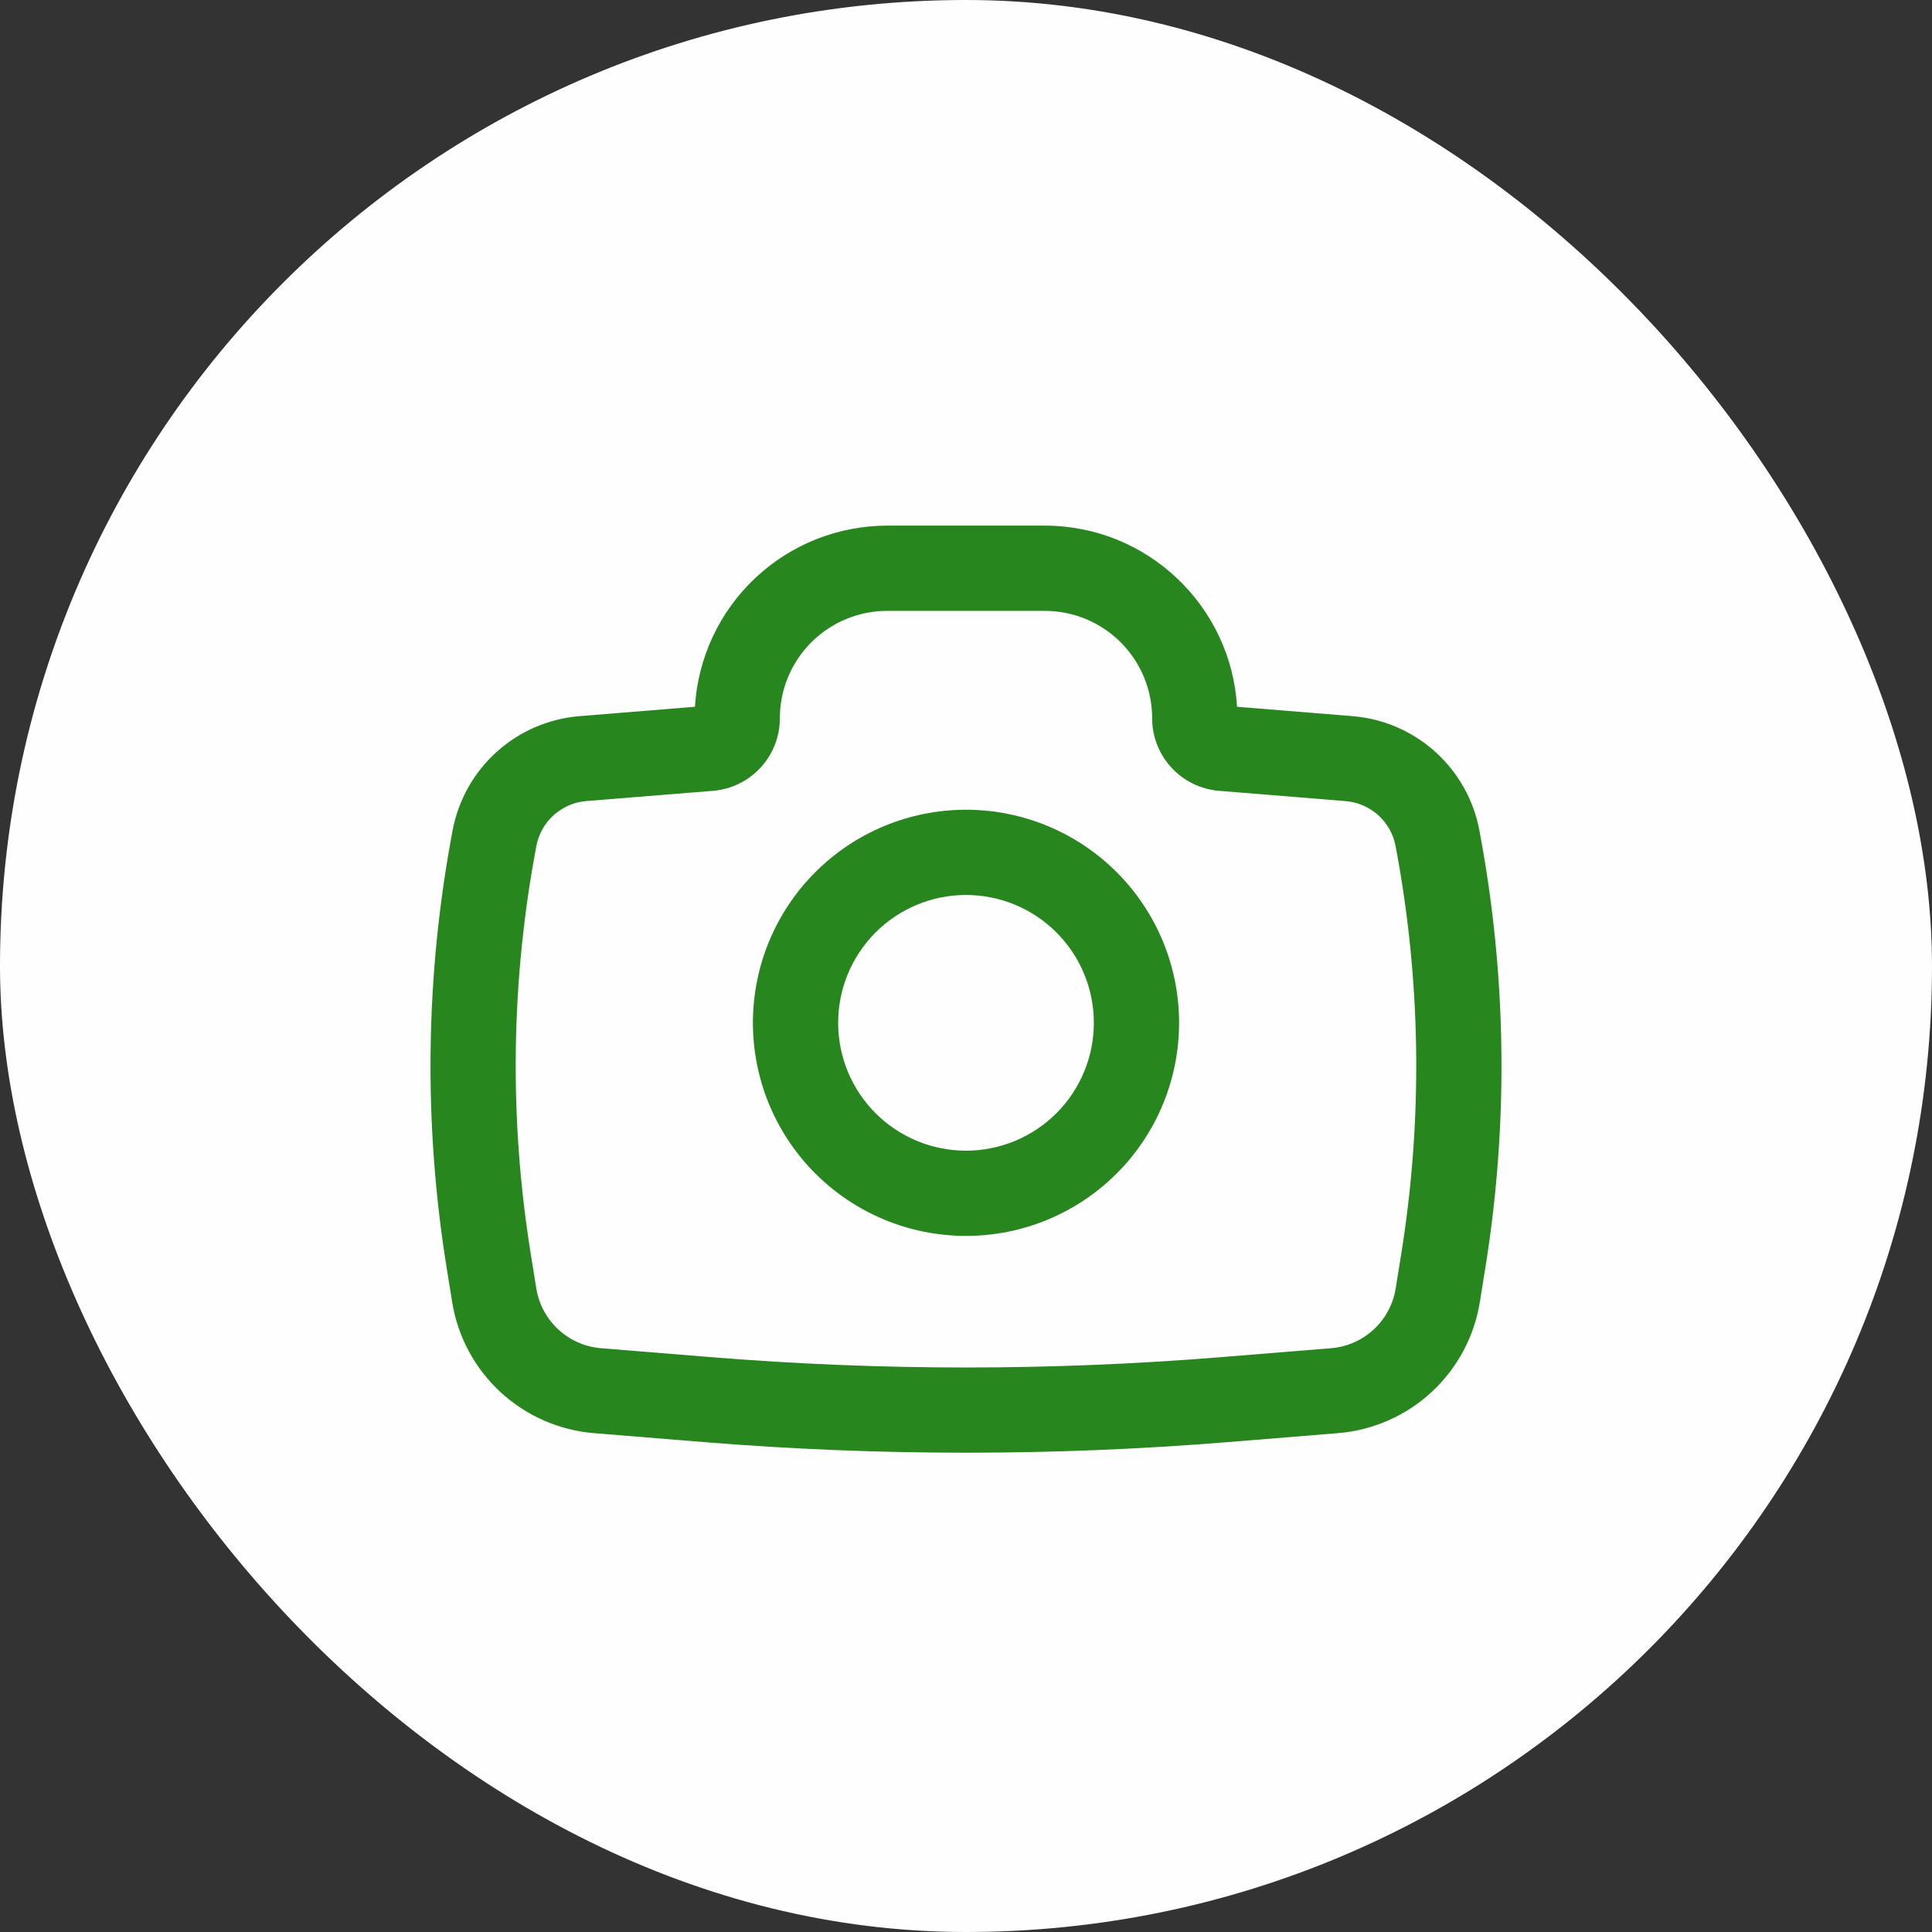 <svg width="68" height="68" viewBox="0 0 68 68" fill="none" xmlns="http://www.w3.org/2000/svg">
<rect x="0" y="0" width="68" height="68" fill="#333333" stroke="none"/>
<rect width="68" height="68" rx="34" fill="#FEFEFE"/>
<path fill-rule="evenodd" clip-rule="evenodd" d="M26.5 36C26.5 34.011 27.29 32.103 28.697 30.697C30.103 29.29 32.011 28.5 34 28.5C35.989 28.5 37.897 29.29 39.303 30.697C40.71 32.103 41.5 34.011 41.5 36C41.5 37.989 40.71 39.897 39.303 41.303C37.897 42.71 35.989 43.5 34 43.5C32.011 43.5 30.103 42.71 28.697 41.303C27.29 39.897 26.5 37.989 26.5 36ZM34 31.5C32.806 31.5 31.662 31.974 30.818 32.818C29.974 33.662 29.5 34.806 29.5 36C29.5 37.194 29.974 38.338 30.818 39.182C31.662 40.026 32.806 40.5 34 40.5C35.194 40.5 36.338 40.026 37.182 39.182C38.026 38.338 38.5 37.194 38.5 36C38.5 34.806 38.026 33.662 37.182 32.818C36.338 31.974 35.194 31.5 34 31.5Z" fill="#27861D"/>
<path fill-rule="evenodd" clip-rule="evenodd" d="M31.232 21.5C30.735 21.5 30.243 21.597 29.783 21.787C29.324 21.977 28.907 22.256 28.555 22.607C28.204 22.959 27.925 23.376 27.735 23.835C27.545 24.295 27.448 24.787 27.448 25.284C27.448 25.926 27.206 26.545 26.77 27.017C26.335 27.49 25.738 27.781 25.098 27.834L20.638 28.194C20.212 28.228 19.808 28.402 19.49 28.688C19.172 28.974 18.957 29.357 18.878 29.778C17.98 34.518 17.914 39.377 18.682 44.14L18.876 45.348C19.06 46.488 19.998 47.358 21.15 47.452L25.036 47.768C31.002 48.252 36.998 48.252 42.964 47.768L46.848 47.452C47.408 47.407 47.937 47.175 48.35 46.793C48.762 46.412 49.035 45.903 49.124 45.348L49.318 44.14C50.085 39.377 50.018 34.518 49.12 29.778C49.041 29.358 48.825 28.975 48.507 28.689C48.189 28.404 47.786 28.23 47.36 28.196L42.902 27.834C42.262 27.781 41.665 27.49 41.23 27.017C40.794 26.545 40.552 25.926 40.552 25.284C40.553 24.787 40.455 24.295 40.265 23.835C40.075 23.376 39.796 22.959 39.445 22.607C39.093 22.256 38.676 21.977 38.217 21.787C37.757 21.597 37.265 21.5 36.768 21.5H31.232ZM24.46 24.876C24.564 23.151 25.323 21.53 26.582 20.345C27.84 19.16 29.503 18.5 31.232 18.5H36.768C40.378 18.5 43.328 21.32 43.54 24.876L47.604 25.206C48.685 25.293 49.708 25.733 50.514 26.459C51.321 27.184 51.867 28.154 52.068 29.22C53.03 34.3 53.102 39.51 52.28 44.616L52.086 45.826C51.89 47.043 51.291 48.16 50.386 48.996C49.481 49.833 48.321 50.342 47.092 50.442L43.208 50.758C37.079 51.255 30.921 51.255 24.792 50.758L20.908 50.442C19.679 50.342 18.519 49.833 17.614 48.996C16.709 48.16 16.11 47.043 15.914 45.826L15.72 44.616C14.898 39.511 14.969 34.301 15.932 29.22C16.134 28.154 16.68 27.184 17.486 26.459C18.293 25.734 19.315 25.294 20.396 25.206L24.46 24.876Z" fill="#27861D"/>
</svg>

